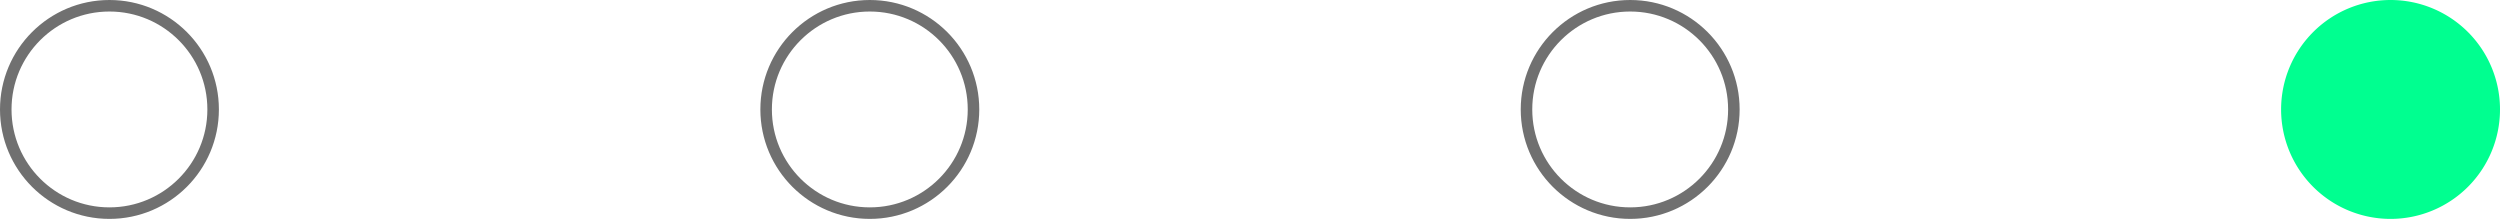<svg xmlns="http://www.w3.org/2000/svg" width="217" height="19" viewBox="0 0 217 19"><defs><style>.a,.d{fill:none;}.a{stroke:#707070;}.b{fill:#00ff90;}.c{stroke:none;}</style></defs><g transform="translate(-203 -285)"><g class="a" transform="translate(203 285)"><circle class="c" cx="9.5" cy="9.5" r="9.5"/><circle class="d" cx="9.5" cy="9.5" r="9"/></g><g class="a" transform="translate(269 285)"><circle class="c" cx="9.5" cy="9.5" r="9.5"/><circle class="d" cx="9.5" cy="9.5" r="9"/></g><g class="a" transform="translate(335 285)"><circle class="c" cx="9.5" cy="9.5" r="9.5"/><circle class="d" cx="9.5" cy="9.5" r="9"/></g><path class="b" d="M9.5,0A9.5,9.5,0,1,1,0,9.5,9.5,9.5,0,0,1,9.5,0Z" transform="translate(401 285)"/></g></svg>